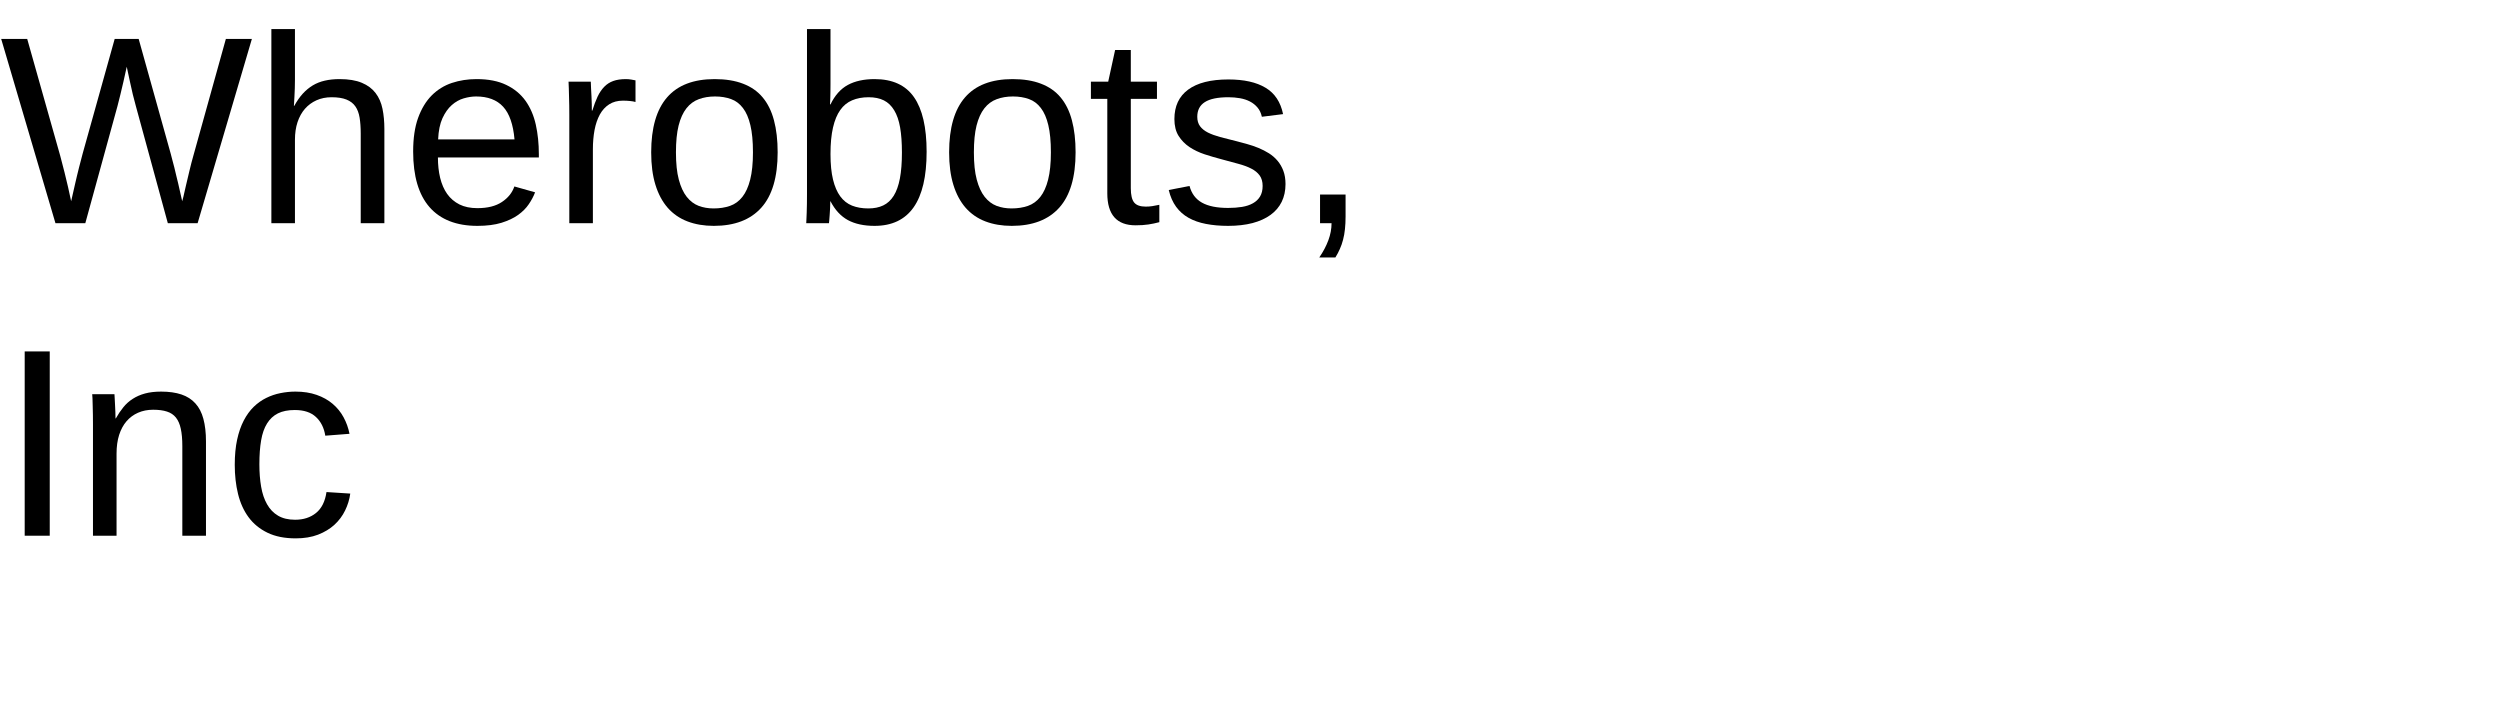 <?xml version="1.0" encoding="UTF-8"?>
<svg xmlns="http://www.w3.org/2000/svg" xmlns:xlink="http://www.w3.org/1999/xlink" width="560pt" height="160pt" viewBox="0 0 560 160" version="1.1">
<defs>
<g>
<symbol overflow="visible" id="glyph0-0">
<path style="stroke:none;" d="M 2 0 L 2 -39.984 L 17.938 -39.984 L 17.938 0 Z M 3.984 -2 L 15.938 -2 L 15.938 -38 L 3.984 -38 Z M 3.984 -2 "/>
</symbol>
<symbol overflow="visible" id="glyph0-1">
<path style="stroke:none;" d="M 44.266 0 L 37.594 0 L 30.438 -26.219 C 30.227 -26.957 30 -27.832 29.75 -28.844 C 29.508 -29.863 29.289 -30.836 29.094 -31.766 C 28.852 -32.836 28.617 -33.93 28.391 -35.047 C 28.141 -33.91 27.895 -32.805 27.656 -31.734 C 27.438 -30.797 27.207 -29.828 26.969 -28.828 C 26.738 -27.828 26.52 -26.957 26.312 -26.219 L 19.109 0 L 12.422 0 L 0.266 -41.281 L 6.094 -41.281 L 13.5 -15.062 C 13.832 -13.832 14.148 -12.609 14.453 -11.391 C 14.754 -10.18 15.016 -9.098 15.234 -8.141 C 15.484 -7.016 15.719 -5.941 15.938 -4.922 C 16.227 -6.266 16.531 -7.594 16.844 -8.906 C 16.977 -9.457 17.113 -10.035 17.25 -10.641 C 17.395 -11.242 17.539 -11.836 17.688 -12.422 C 17.832 -13.004 17.977 -13.562 18.125 -14.094 C 18.27 -14.633 18.398 -15.133 18.516 -15.594 L 25.688 -41.281 L 31.062 -41.281 L 38.234 -15.594 C 38.348 -15.133 38.477 -14.633 38.625 -14.094 C 38.77 -13.562 38.914 -13.008 39.062 -12.438 C 39.207 -11.863 39.348 -11.27 39.484 -10.656 C 39.629 -10.051 39.77 -9.477 39.906 -8.938 C 40.219 -7.625 40.52 -6.285 40.812 -4.922 C 40.832 -4.922 40.922 -5.254 41.078 -5.922 C 41.234 -6.598 41.426 -7.441 41.656 -8.453 C 41.895 -9.473 42.156 -10.57 42.438 -11.75 C 42.719 -12.938 43.004 -14.039 43.297 -15.062 L 50.594 -41.281 L 56.422 -41.281 Z M 44.266 0 "/>
</symbol>
<symbol overflow="visible" id="glyph0-2">
<path style="stroke:none;" d="M 9.281 -26.281 C 9.875 -27.352 10.508 -28.266 11.188 -29.016 C 11.875 -29.766 12.625 -30.383 13.438 -30.875 C 14.258 -31.363 15.16 -31.719 16.141 -31.938 C 17.117 -32.164 18.211 -32.281 19.422 -32.281 C 21.453 -32.281 23.117 -32.004 24.422 -31.453 C 25.723 -30.91 26.75 -30.145 27.5 -29.156 C 28.25 -28.176 28.766 -27 29.047 -25.625 C 29.328 -24.258 29.469 -22.758 29.469 -21.125 L 29.469 0 L 24.172 0 L 24.172 -20.094 C 24.172 -21.445 24.086 -22.629 23.922 -23.641 C 23.754 -24.66 23.438 -25.504 22.969 -26.172 C 22.5 -26.848 21.832 -27.359 20.969 -27.703 C 20.113 -28.047 19.004 -28.219 17.641 -28.219 C 16.391 -28.219 15.258 -27.988 14.25 -27.531 C 13.25 -27.082 12.391 -26.445 11.672 -25.625 C 10.961 -24.812 10.41 -23.816 10.016 -22.641 C 9.629 -21.473 9.438 -20.156 9.438 -18.688 L 9.438 0 L 4.156 0 L 4.156 -43.484 L 9.438 -43.484 L 9.438 -32.172 C 9.438 -31.523 9.426 -30.879 9.406 -30.234 C 9.383 -29.586 9.359 -28.988 9.328 -28.438 C 9.297 -27.895 9.27 -27.43 9.25 -27.047 C 9.238 -26.672 9.223 -26.414 9.203 -26.281 Z M 9.281 -26.281 "/>
</symbol>
<symbol overflow="visible" id="glyph0-3">
<path style="stroke:none;" d="M 8.094 -14.734 C 8.094 -13.078 8.258 -11.551 8.594 -10.156 C 8.938 -8.758 9.461 -7.555 10.172 -6.547 C 10.891 -5.547 11.805 -4.766 12.922 -4.203 C 14.035 -3.648 15.375 -3.375 16.938 -3.375 C 19.219 -3.375 21.047 -3.832 22.422 -4.75 C 23.805 -5.664 24.738 -6.828 25.219 -8.234 L 29.859 -6.922 C 29.523 -6.035 29.055 -5.148 28.453 -4.266 C 27.859 -3.379 27.062 -2.578 26.062 -1.859 C 25.07 -1.148 23.828 -0.562 22.328 -0.094 C 20.836 0.363 19.039 0.594 16.938 0.594 C 12.25 0.594 8.676 -0.801 6.219 -3.594 C 3.77 -6.395 2.547 -10.551 2.547 -16.062 C 2.547 -19.031 2.914 -21.539 3.656 -23.594 C 4.406 -25.656 5.422 -27.332 6.703 -28.625 C 7.992 -29.914 9.5 -30.848 11.219 -31.422 C 12.938 -31.992 14.773 -32.281 16.734 -32.281 C 19.391 -32.281 21.609 -31.848 23.391 -30.984 C 25.18 -30.129 26.617 -28.945 27.703 -27.438 C 28.785 -25.926 29.555 -24.145 30.016 -22.094 C 30.473 -20.039 30.703 -17.82 30.703 -15.438 L 30.703 -14.734 Z M 25.25 -18.781 C 24.957 -22.125 24.109 -24.562 22.703 -26.094 C 21.297 -27.625 19.273 -28.391 16.641 -28.391 C 15.766 -28.391 14.844 -28.25 13.875 -27.969 C 12.906 -27.688 12.008 -27.18 11.188 -26.453 C 10.375 -25.734 9.68 -24.754 9.109 -23.516 C 8.547 -22.273 8.223 -20.695 8.141 -18.781 Z M 25.25 -18.781 "/>
</symbol>
<symbol overflow="visible" id="glyph0-4">
<path style="stroke:none;" d="M 4.156 0 L 4.156 -24.312 C 4.156 -24.977 4.148 -25.656 4.141 -26.344 C 4.129 -27.039 4.113 -27.711 4.094 -28.359 C 4.082 -29.004 4.066 -29.609 4.047 -30.172 C 4.023 -30.742 4.004 -31.254 3.984 -31.703 L 8.969 -31.703 C 8.988 -31.254 9.008 -30.738 9.031 -30.156 C 9.062 -29.582 9.094 -28.992 9.125 -28.391 C 9.156 -27.785 9.176 -27.203 9.188 -26.641 C 9.195 -26.086 9.203 -25.613 9.203 -25.219 L 9.312 -25.219 C 9.688 -26.438 10.082 -27.488 10.5 -28.375 C 10.926 -29.258 11.422 -29.988 11.984 -30.562 C 12.547 -31.145 13.219 -31.578 14 -31.859 C 14.781 -32.141 15.727 -32.281 16.844 -32.281 C 17.27 -32.281 17.676 -32.242 18.062 -32.172 C 18.457 -32.109 18.766 -32.051 18.984 -32 L 18.984 -27.156 C 18.629 -27.258 18.219 -27.332 17.75 -27.375 C 17.281 -27.426 16.754 -27.453 16.172 -27.453 C 14.961 -27.453 13.93 -27.176 13.078 -26.625 C 12.234 -26.082 11.539 -25.328 11 -24.359 C 10.469 -23.391 10.07 -22.234 9.812 -20.891 C 9.562 -19.555 9.438 -18.102 9.438 -16.531 L 9.438 0 Z M 4.156 0 "/>
</symbol>
<symbol overflow="visible" id="glyph0-5">
<path style="stroke:none;" d="M 30.844 -15.875 C 30.844 -10.332 29.625 -6.203 27.188 -3.484 C 24.75 -0.766 21.203 0.594 16.547 0.594 C 14.348 0.594 12.379 0.258 10.641 -0.406 C 8.898 -1.07 7.426 -2.086 6.219 -3.453 C 5.02 -4.828 4.102 -6.539 3.469 -8.594 C 2.832 -10.656 2.516 -13.082 2.516 -15.875 C 2.516 -26.812 7.254 -32.281 16.734 -32.281 C 19.191 -32.281 21.312 -31.938 23.094 -31.25 C 24.883 -30.57 26.348 -29.551 27.484 -28.188 C 28.629 -26.82 29.473 -25.113 30.016 -23.062 C 30.566 -21.008 30.844 -18.613 30.844 -15.875 Z M 25.312 -15.875 C 25.312 -18.344 25.117 -20.375 24.734 -21.969 C 24.359 -23.57 23.801 -24.852 23.062 -25.812 C 22.332 -26.77 21.441 -27.438 20.391 -27.812 C 19.336 -28.195 18.145 -28.391 16.812 -28.391 C 15.469 -28.391 14.254 -28.188 13.172 -27.781 C 12.086 -27.383 11.164 -26.703 10.406 -25.734 C 9.645 -24.766 9.062 -23.477 8.656 -21.875 C 8.258 -20.281 8.062 -18.281 8.062 -15.875 C 8.062 -13.414 8.273 -11.379 8.703 -9.766 C 9.129 -8.16 9.719 -6.879 10.469 -5.922 C 11.227 -4.961 12.117 -4.285 13.141 -3.891 C 14.16 -3.504 15.281 -3.312 16.5 -3.312 C 17.844 -3.312 19.062 -3.5 20.156 -3.875 C 21.25 -4.258 22.176 -4.93 22.938 -5.891 C 23.695 -6.848 24.281 -8.133 24.688 -9.75 C 25.102 -11.375 25.312 -13.414 25.312 -15.875 Z M 25.312 -15.875 "/>
</symbol>
<symbol overflow="visible" id="glyph0-6">
<path style="stroke:none;" d="M 30.844 -16 C 30.844 -4.938 26.957 0.594 19.188 0.594 C 16.789 0.594 14.797 0.16 13.203 -0.703 C 11.609 -1.578 10.312 -2.984 9.312 -4.922 L 9.266 -4.922 C 9.266 -4.41 9.25 -3.879 9.219 -3.328 C 9.188 -2.785 9.156 -2.281 9.125 -1.812 C 9.094 -1.344 9.062 -0.941 9.031 -0.609 C 9.008 -0.285 8.988 -0.082 8.969 0 L 3.875 0 C 3.883 -0.176 3.898 -0.473 3.922 -0.891 C 3.941 -1.316 3.961 -1.82 3.984 -2.406 C 4.004 -2.988 4.02 -3.629 4.031 -4.328 C 4.039 -5.035 4.047 -5.77 4.047 -6.531 L 4.047 -43.484 L 9.312 -43.484 L 9.312 -31.078 C 9.312 -30.492 9.305 -29.93 9.297 -29.391 C 9.285 -28.859 9.273 -28.391 9.266 -27.984 C 9.242 -27.492 9.223 -27.035 9.203 -26.609 L 9.312 -26.609 C 10.289 -28.641 11.582 -30.094 13.188 -30.969 C 14.801 -31.844 16.801 -32.281 19.188 -32.281 C 23.195 -32.281 26.141 -30.93 28.016 -28.234 C 29.898 -25.547 30.844 -21.469 30.844 -16 Z M 25.312 -15.828 C 25.312 -18.016 25.176 -19.891 24.906 -21.453 C 24.633 -23.016 24.191 -24.297 23.578 -25.297 C 22.973 -26.305 22.203 -27.047 21.266 -27.516 C 20.328 -27.984 19.188 -28.219 17.844 -28.219 C 16.457 -28.219 15.227 -27.988 14.156 -27.531 C 13.094 -27.082 12.207 -26.359 11.5 -25.359 C 10.789 -24.367 10.25 -23.062 9.875 -21.438 C 9.5 -19.82 9.312 -17.844 9.312 -15.5 C 9.312 -13.227 9.5 -11.32 9.875 -9.781 C 10.25 -8.238 10.789 -6.984 11.5 -6.016 C 12.207 -5.055 13.086 -4.363 14.141 -3.938 C 15.203 -3.52 16.414 -3.312 17.781 -3.312 C 19.07 -3.312 20.188 -3.535 21.125 -3.984 C 22.062 -4.43 22.844 -5.148 23.469 -6.141 C 24.094 -7.141 24.555 -8.438 24.859 -10.031 C 25.16 -11.625 25.312 -13.555 25.312 -15.828 Z M 25.312 -15.828 "/>
</symbol>
<symbol overflow="visible" id="glyph0-7">
<path style="stroke:none;" d="M 16.234 -0.234 C 15.43 -0.016 14.613 0.156 13.781 0.281 C 12.957 0.406 12 0.469 10.906 0.469 C 6.688 0.469 4.578 -1.922 4.578 -6.703 L 4.578 -27.859 L 0.906 -27.859 L 0.906 -31.703 L 4.781 -31.703 L 6.328 -38.797 L 9.844 -38.797 L 9.844 -31.703 L 15.703 -31.703 L 15.703 -27.859 L 9.844 -27.859 L 9.844 -7.859 C 9.844 -6.328 10.094 -5.254 10.594 -4.641 C 11.094 -4.023 11.957 -3.719 13.188 -3.719 C 13.695 -3.719 14.188 -3.754 14.656 -3.828 C 15.133 -3.91 15.66 -4.008 16.234 -4.125 Z M 16.234 -0.234 "/>
</symbol>
<symbol overflow="visible" id="glyph0-8">
<path style="stroke:none;" d="M 27.828 -8.766 C 27.828 -7.273 27.539 -5.945 26.969 -4.781 C 26.395 -3.625 25.562 -2.648 24.469 -1.859 C 23.375 -1.066 22.031 -0.457 20.438 -0.031 C 18.844 0.383 17.02 0.594 14.969 0.594 C 13.133 0.594 11.477 0.445 10 0.156 C 8.531 -0.125 7.238 -0.578 6.125 -1.203 C 5.008 -1.828 4.078 -2.648 3.328 -3.672 C 2.578 -4.703 2.023 -5.957 1.672 -7.438 L 6.328 -8.344 C 6.773 -6.645 7.703 -5.398 9.109 -4.609 C 10.516 -3.816 12.469 -3.422 14.969 -3.422 C 16.102 -3.422 17.145 -3.5 18.094 -3.656 C 19.039 -3.812 19.852 -4.082 20.531 -4.469 C 21.219 -4.852 21.75 -5.359 22.125 -5.984 C 22.508 -6.617 22.703 -7.406 22.703 -8.344 C 22.703 -9.301 22.477 -10.086 22.031 -10.703 C 21.582 -11.316 20.957 -11.828 20.156 -12.234 C 19.352 -12.648 18.379 -13.008 17.234 -13.312 C 16.098 -13.613 14.848 -13.953 13.484 -14.328 C 12.211 -14.66 10.953 -15.031 9.703 -15.438 C 8.453 -15.852 7.32 -16.395 6.312 -17.062 C 5.312 -17.738 4.5 -18.57 3.875 -19.562 C 3.25 -20.562 2.938 -21.816 2.938 -23.328 C 2.938 -26.211 3.961 -28.41 6.016 -29.922 C 8.078 -31.441 11.082 -32.203 15.031 -32.203 C 18.531 -32.203 21.305 -31.582 23.359 -30.344 C 25.422 -29.113 26.727 -27.145 27.281 -24.438 L 22.531 -23.844 C 22.352 -24.664 22.031 -25.352 21.562 -25.906 C 21.094 -26.469 20.523 -26.922 19.859 -27.266 C 19.203 -27.609 18.457 -27.852 17.625 -28 C 16.789 -28.145 15.926 -28.219 15.031 -28.219 C 12.645 -28.219 10.883 -27.852 9.75 -27.125 C 8.625 -26.406 8.062 -25.312 8.062 -23.844 C 8.062 -22.988 8.27 -22.281 8.688 -21.719 C 9.102 -21.164 9.688 -20.695 10.438 -20.312 C 11.195 -19.938 12.102 -19.602 13.156 -19.312 C 14.207 -19.031 15.367 -18.734 16.641 -18.422 C 17.484 -18.211 18.344 -17.984 19.219 -17.734 C 20.094 -17.492 20.945 -17.203 21.781 -16.859 C 22.613 -16.516 23.395 -16.113 24.125 -15.656 C 24.852 -15.195 25.488 -14.645 26.031 -14 C 26.582 -13.352 27.02 -12.598 27.344 -11.734 C 27.664 -10.879 27.828 -9.891 27.828 -8.766 Z M 27.828 -8.766 "/>
</symbol>
<symbol overflow="visible" id="glyph0-9">
<path style="stroke:none;" d="M 11.281 -6.422 L 11.281 -1.5 C 11.281 -0.457 11.234 0.484 11.141 1.328 C 11.055 2.18 10.914 2.973 10.719 3.703 C 10.531 4.441 10.289 5.129 10 5.766 C 9.719 6.41 9.383 7.047 9 7.672 L 5.391 7.672 C 6.266 6.398 6.941 5.117 7.422 3.828 C 7.898 2.547 8.141 1.27 8.141 0 L 5.562 0 L 5.562 -6.422 Z M 11.281 -6.422 "/>
</symbol>
<symbol overflow="visible" id="glyph0-10">
<path style="stroke:none;" d="M 5.531 0 L 5.531 -41.281 L 11.141 -41.281 L 11.141 0 Z M 5.531 0 "/>
</symbol>
<symbol overflow="visible" id="glyph0-11">
<path style="stroke:none;" d="M 24.172 0 L 24.172 -20.094 C 24.172 -21.633 24.055 -22.922 23.828 -23.953 C 23.609 -24.992 23.242 -25.832 22.734 -26.469 C 22.223 -27.102 21.551 -27.551 20.719 -27.812 C 19.895 -28.082 18.867 -28.219 17.641 -28.219 C 16.391 -28.219 15.258 -27.992 14.25 -27.547 C 13.25 -27.109 12.391 -26.473 11.672 -25.641 C 10.961 -24.816 10.41 -23.797 10.016 -22.578 C 9.629 -21.359 9.438 -19.957 9.438 -18.375 L 9.438 0 L 4.156 0 L 4.156 -24.938 C 4.156 -25.594 4.148 -26.285 4.141 -27.016 C 4.129 -27.754 4.113 -28.453 4.094 -29.109 C 4.082 -29.766 4.066 -30.328 4.047 -30.797 C 4.023 -31.266 4.004 -31.566 3.984 -31.703 L 8.969 -31.703 C 8.988 -31.598 9.004 -31.332 9.016 -30.906 C 9.035 -30.477 9.062 -29.984 9.094 -29.422 C 9.125 -28.867 9.148 -28.301 9.172 -27.719 C 9.191 -27.145 9.203 -26.664 9.203 -26.281 L 9.281 -26.281 C 9.789 -27.195 10.348 -28.023 10.953 -28.766 C 11.555 -29.516 12.258 -30.145 13.062 -30.656 C 13.863 -31.176 14.781 -31.578 15.812 -31.859 C 16.852 -32.141 18.055 -32.281 19.422 -32.281 C 21.18 -32.281 22.695 -32.066 23.969 -31.641 C 25.238 -31.211 26.281 -30.547 27.094 -29.641 C 27.914 -28.742 28.516 -27.586 28.891 -26.172 C 29.273 -24.754 29.469 -23.07 29.469 -21.125 L 29.469 0 Z M 24.172 0 "/>
</symbol>
<symbol overflow="visible" id="glyph0-12">
<path style="stroke:none;" d="M 8.062 -16 C 8.062 -14.176 8.191 -12.504 8.453 -10.984 C 8.711 -9.461 9.156 -8.148 9.781 -7.047 C 10.406 -5.941 11.227 -5.086 12.25 -4.484 C 13.281 -3.879 14.551 -3.578 16.062 -3.578 C 17.938 -3.578 19.5 -4.082 20.75 -5.094 C 22.008 -6.113 22.789 -7.676 23.094 -9.781 L 28.422 -9.438 C 28.242 -8.125 27.859 -6.863 27.266 -5.656 C 26.68 -4.445 25.883 -3.379 24.875 -2.453 C 23.875 -1.535 22.648 -0.797 21.203 -0.234 C 19.766 0.316 18.098 0.594 16.203 0.594 C 13.723 0.594 11.613 0.172 9.875 -0.672 C 8.133 -1.516 6.723 -2.672 5.641 -4.141 C 4.555 -5.617 3.77 -7.359 3.281 -9.359 C 2.789 -11.359 2.547 -13.531 2.547 -15.875 C 2.547 -18.008 2.723 -19.891 3.078 -21.516 C 3.43 -23.148 3.926 -24.578 4.562 -25.797 C 5.195 -27.016 5.941 -28.039 6.797 -28.875 C 7.66 -29.707 8.594 -30.367 9.594 -30.859 C 10.602 -31.359 11.66 -31.719 12.766 -31.938 C 13.879 -32.164 15.004 -32.281 16.141 -32.281 C 17.922 -32.281 19.504 -32.035 20.891 -31.547 C 22.273 -31.066 23.469 -30.398 24.469 -29.547 C 25.477 -28.691 26.297 -27.688 26.922 -26.531 C 27.547 -25.383 27.988 -24.148 28.25 -22.828 L 22.828 -22.406 C 22.547 -24.164 21.848 -25.562 20.734 -26.594 C 19.629 -27.633 18.051 -28.156 16 -28.156 C 14.488 -28.156 13.227 -27.906 12.219 -27.406 C 11.219 -26.906 10.406 -26.148 9.781 -25.141 C 9.156 -24.141 8.711 -22.879 8.453 -21.359 C 8.191 -19.836 8.062 -18.051 8.062 -16 Z M 8.062 -16 "/>
</symbol>
</g>
</defs>
<g id="surface266">
<g style="fill:rgb(0%,0%,0%);fill-opacity:1;">
  <use xlink:href="#glyph0-1" x="0" y="50"/>
  <use xlink:href="#glyph0-2" x="56.631" y="50"/>
  <use xlink:href="#glyph0-3" x="90" y="50"/>
  <use xlink:href="#glyph0-4" x="123.369" y="50"/>
  <use xlink:href="#glyph0-5" x="143.35" y="50"/>
  <use xlink:href="#glyph0-6" x="176.719" y="50"/>
  <use xlink:href="#glyph0-5" x="210.088" y="50"/>
  <use xlink:href="#glyph0-7" x="243.457" y="50"/>
  <use xlink:href="#glyph0-8" x="260.127" y="50"/>
  <use xlink:href="#glyph0-9" x="290.127" y="50"/>
</g>
<g style="fill:rgb(0%,0%,0%);fill-opacity:1;">
  <use xlink:href="#glyph0-10" x="0" y="120"/>
  <use xlink:href="#glyph0-11" x="16.67" y="120"/>
  <use xlink:href="#glyph0-12" x="50.039" y="120"/>
</g>
</g>
</svg>
